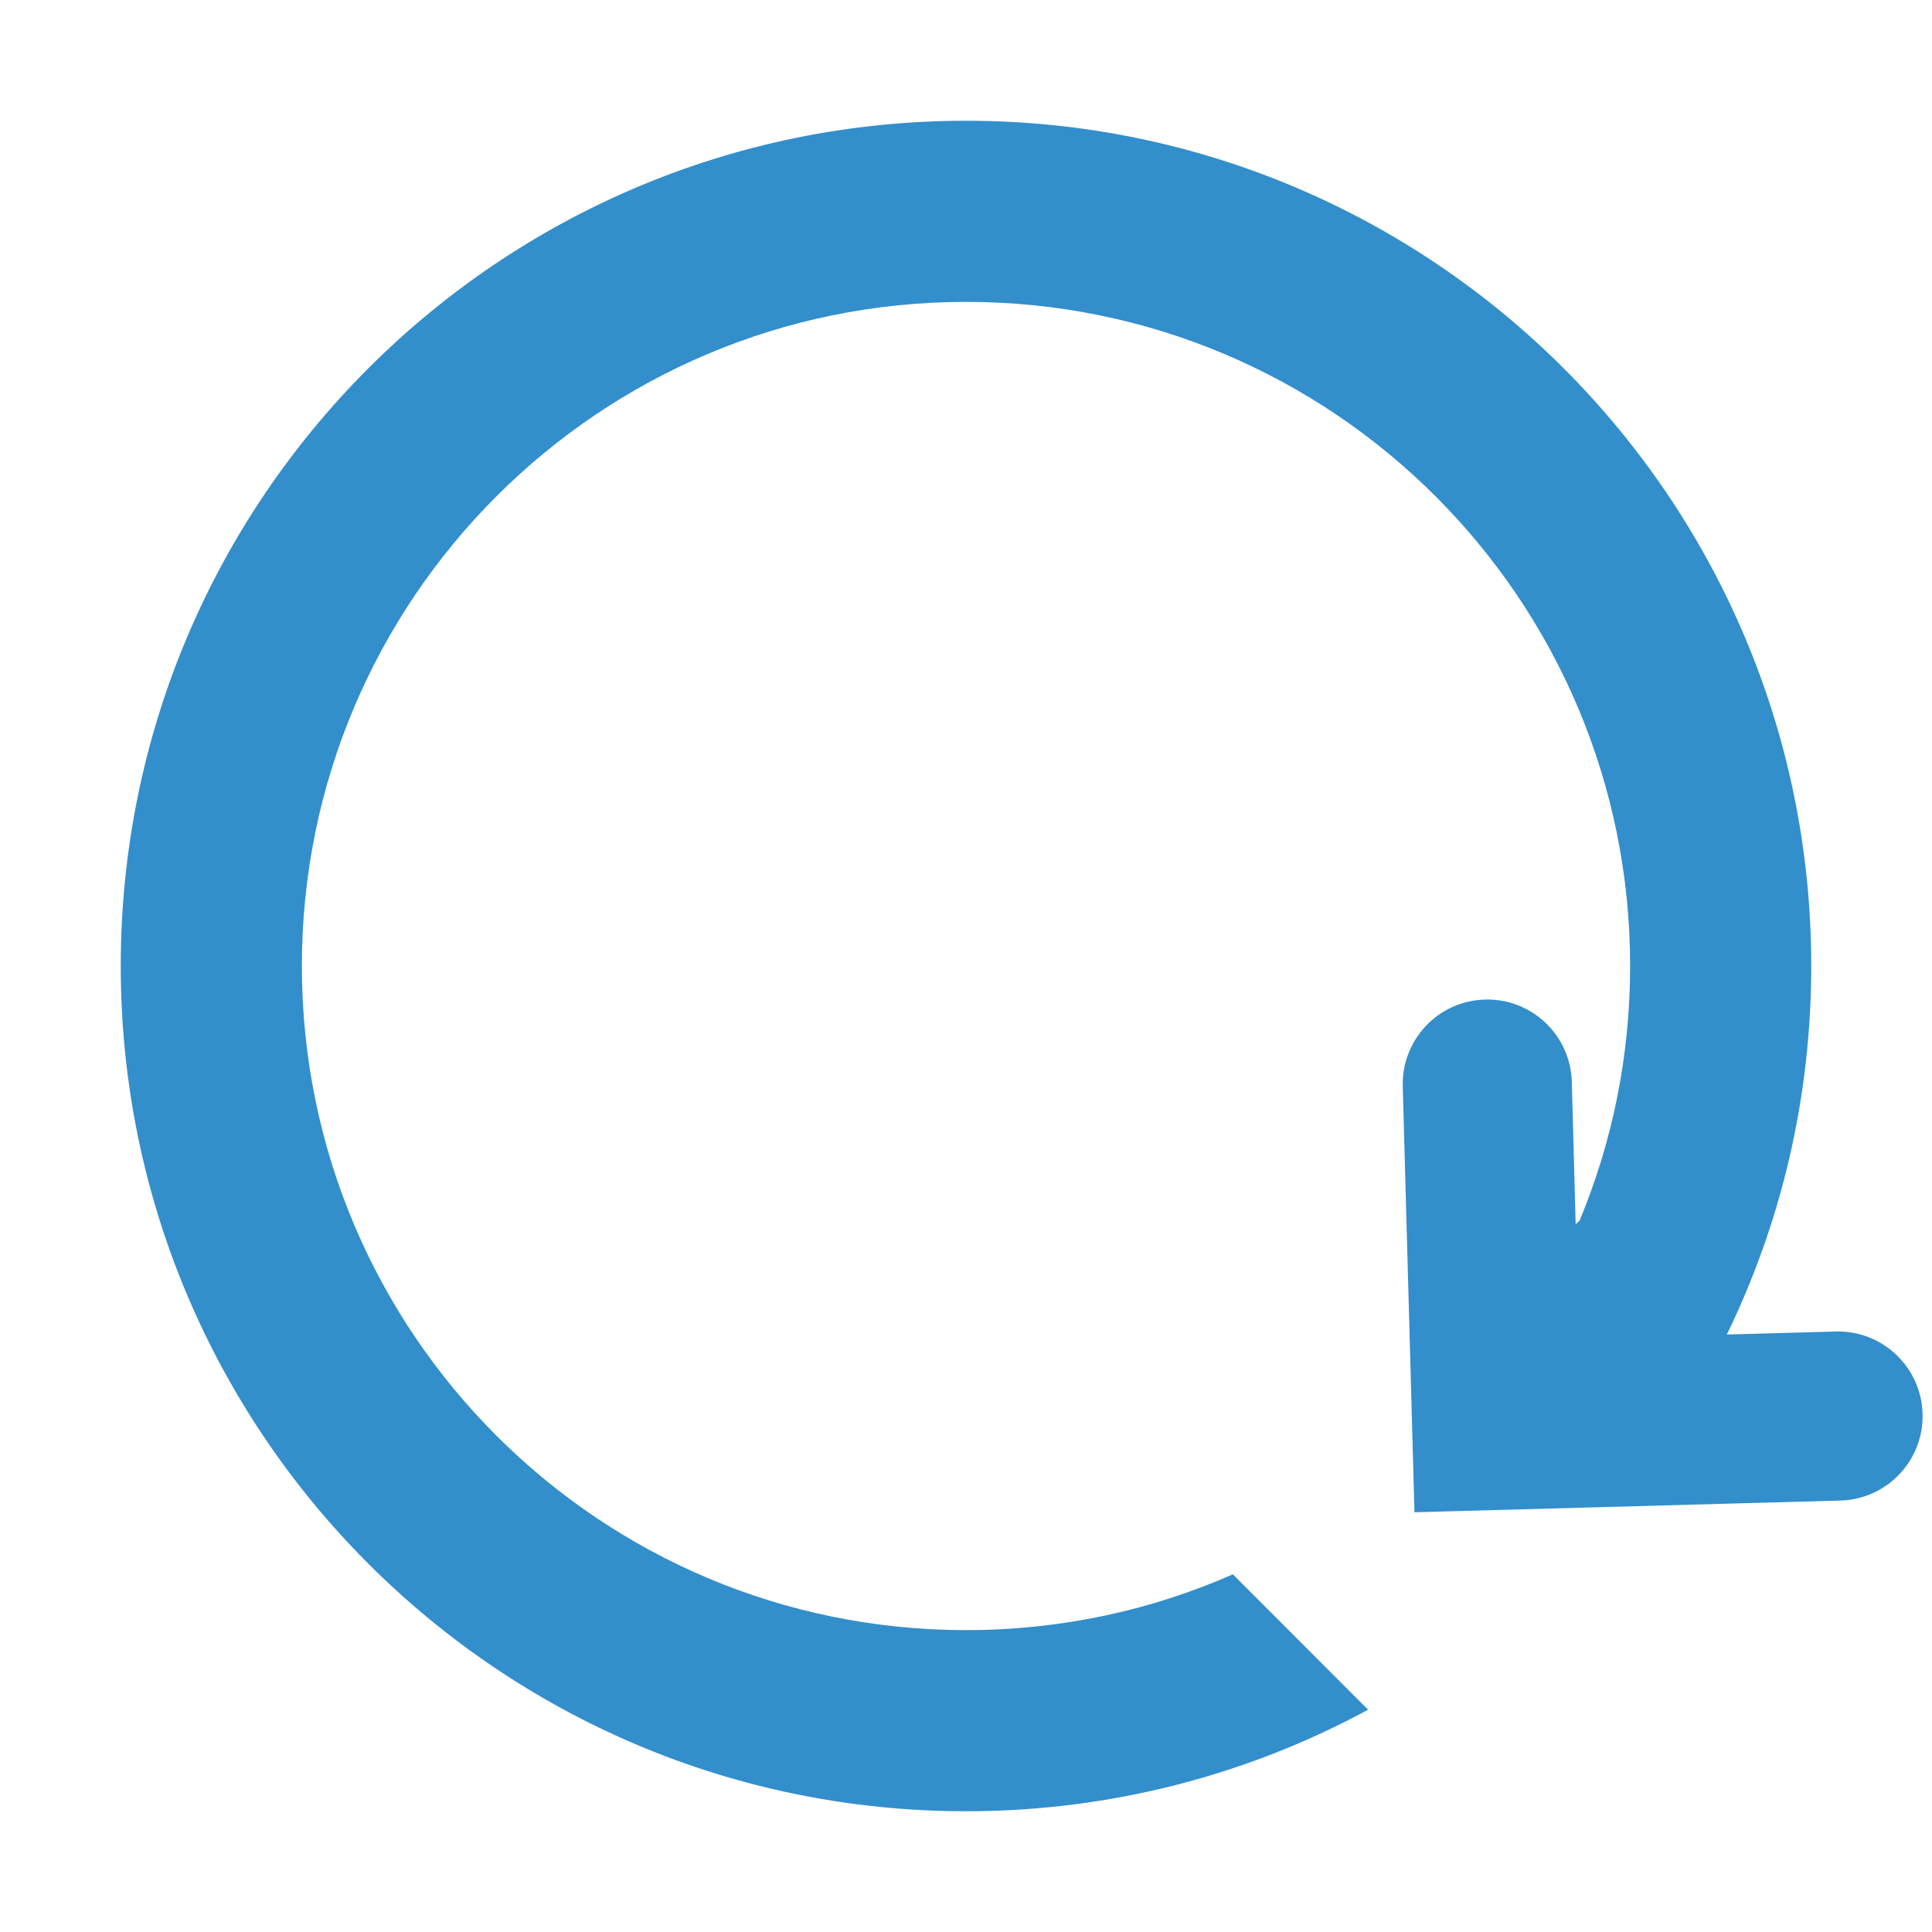 <svg width="16" height="16" viewBox="0 0 16 16" fill="none" xmlns="http://www.w3.org/2000/svg">
<g id="root">
<path fill-rule="evenodd" clip-rule="evenodd" d="M2.5 8C2.5 11.038 4.962 13.5 8 13.5C8.788 13.5 9.535 13.335 10.21 13.038L11.33 14.159C10.34 14.695 9.206 15 8 15C4.134 15 1 11.866 1 8C1 4.134 4.134 1 8 1C11.866 1 15 4.134 15 8C15 9.094 14.749 10.13 14.301 11.052L15.203 11.027C15.589 11.017 15.911 11.321 15.922 11.708C15.933 12.094 15.628 12.416 15.242 12.427L11.714 12.524L11.617 8.997C11.607 8.61 11.911 8.288 12.298 8.278C12.684 8.267 13.006 8.572 13.017 8.958L13.049 10.137C13.059 10.128 13.07 10.119 13.081 10.11C13.351 9.461 13.5 8.749 13.5 8C13.5 4.962 11.038 2.5 8 2.5C4.962 2.5 2.5 4.962 2.5 8Z" fill="#338ECC"/>
</g>
</svg>
